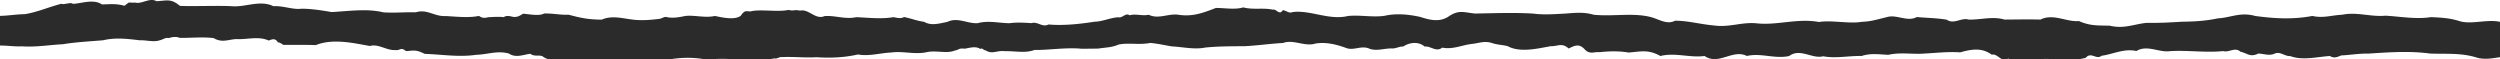 <svg viewBox="0 0 3000 71" xmlns="http://www.w3.org/2000/svg" fill-rule="evenodd" clip-rule="evenodd" stroke-linejoin="round" stroke-miterlimit="2" id="edge">
  <path d="M2999.997 25.938v42.648c-9.666 1.51-19.408 3.392-29.214.114-18.448-5.504-36.414-3.692-54.786-4.45-24.348-3.302-48.948-1.55-73.346.038-13.634-.036-21.022 1.6-33.222 2.246-5.176 2.016-8.188 3.786-13.6.674-15.172.948-32.756 5.698-47.54.08-6.814.452-12.252-6.236-19.074-2.764-6.26 2.688-12.882-.076-19.238-.252-10.008 4.742-12.396-.126-21.484-2.252-6.664-5.942-13.652 1.36-20.596-.712-21.272 2.166-42.57-1.236-63.846.068-13.194 1.954-27.436-8.044-40.416-.138-14.87-3.35-27.368 3.724-41.666 5.656-6.612 5.23-12.566-5.242-19.114 2.488a61.403 61.403 0 01-7.42 1.54h-32.548c-4.694-.206-9.442-.284-14.27 0h-37.324a23.895 23.895 0 01-1.464-.738 8.162 8.162 0 01-1.024.738h-6.556c-4.008-2.074-7.834-6.604-12.094-5.264-12.034-8.874-24.716-6.576-37.852-2.818-14.602-1.034-28.816.706-43.066 1.428-14.246 1.144-28.528-1.858-43.258 1.528-12.364-.652-21.308-2.08-32.068 1.382-15.59-.358-31.034 3.218-46.146.324-12.748 3.588-27.658-10.08-40.71-.324-16.934 3.878-33.866-3.986-50.8 0-16.932-8.664-33.866 11.678-50.8 0-17.654 2.396-35.332-4.426-52.984.03-14.838-8.4-24.314-5.136-38.356-4.168-11.256-1.976-23.166-1.668-34.566-.428-6.532-.732-11.354 2.932-17.342-2.768-7.16-8.3-12.57-5.046-19.842-1.646-7.952-7.352-13.166-2.492-21.754-2.734-15.584 2.778-36.482 8.028-51.532-.106-7.08-1.8-12.022-1.378-19.488-3.986-8.864-2.468-15.298.514-23.468 1.356-11.686 1.33-22.826 6.942-35.492 4.428-7.366 5.812-13.838-2.284-21.008-1.26-7.46-6.462-18.308-5.044-25.81-.034-4.368-.29-7.612 2.08-12.704 2.322-8.884-.618-18.666 3.602-27.686.284-9.83-4.476-19.106 2.76-28.232-.972-11.172-4.05-23.706-7.348-36.622-5.246-12.918 4.072-26.222-5.294-38.94-.696-15.256.866-30.506 3.062-45.948 3.862-15.44.11-31.072.042-47.086 1.602-13.682 2.724-27.354-.75-40.578-1.37-9.93-1.688-15.642-3.15-25.612-4.134-13.556 2.614-26.092-.512-38.188 1.952-8.06 3.626-15.82 3.436-24.644 4.864-6.272.014-13.512.166-19.912.138-17.806-1.806-40.654 1.82-56.162 1.456-11.446 4.17-22.642 1.206-35.604 1.486-10.104-1.172-15.048 4.198-23.356-1.088-2.162.226-3.856-3.466-6.286-1.56-5.052-3.802-13.212-1.25-18.396-.354-8.146-.71-5.508.87-12.064 2.248-10.616 4.216-22.418-.882-34.792 2.166-14.128 2.646-27.65-1.696-41.052.142-13.404.522-26.692 4.828-40.354 2.404-16.854 3.696-32.398 4.426-50.018 3.296-12.62.896-28.58-.884-40.94-.144-3.64-.598-5.86 2.418-9.48 1.56-1.58.308-3.2.582-4.82.842h-48.16c-6.74-.456-13.46-.394-20.18 0h-11.78c-12.54-2.162-26.28-1.952-38.64 0h-147.88c-2.2-.604-4.38-1.624-6.58-3.34-4.98-2.122-9.28.8-14.76-3.052-8.12.974-17.34 5.356-25.64-.278-13.94-3.874-25.74 1.196-39.32 1.508-20.92 3.058-41.18-.48-61.74-1.132-10.72-5.37-13.04-3.902-22.46-3.328-6.66-5.378-6.44-.352-13.12-1.258-10 .654-20.3-7.848-30.18-4.858-19.2-3.372-44.3-9.43-64.96-1.062-10.46-.476-30.08-.238-38.8-.252-2.78-1.526-4.12-3.038-6.7-3.012-2.92-5.548-7.4-3.654-10.88-2.212-12.94-5.668-25.7-.926-39.52-1.778-10.08.888-16.98 4.566-26.54-1.128-13.14-1.714-27.52-.054-40.94-.334-4.26-1.814-8.92-.956-13 .26-4.6-.816-5.94 1.498-11.22 2.76-6.88 2.388-16.54-.498-23.84-.106-14.6-1.762-29.2-3.508-43.8 0-18.2 1.5-31.56 2.088-48.26 4.744-16.6.854-31.7 3.688-49.72 2.508-7.12.538-17.32-1.06-25.72-.9V19.038c10.14-.128 20.22-2.004 29.3-1.98 15.04-2.256 28.04-8.262 44.3-12.53 3.4 1.548 10.78-2.372 13.98.112 10.6-.6 24.74-6.124 34.7.64 8.94-.016 16.78-1.358 27.04 1.686 7.48-5.692 3.22-3.424 13-3.848 7.8 2.1 17.46-6.428 25.56-1.636 13.04-.86 17.24-3.302 28.06 5.558 16.4.788 46.58-.622 63.46.486 15.44.984 33.12-7.796 48.74-.064 11.26-.86 23.46 4.434 33.64 2.98 11.56 0 23.86 1.916 36.14 4.02 19.34-.944 42.32-4.548 62.04.328 12.92.922 26.12-.39 39.04-.034 13.6-4.29 22.14 5.298 35.82 4.496 12.52.648 27.78 2.444 39.92-.184 4.04 2.832 6.94 2.68 10.96 1.6 5.52-.276 13.12-.828 18.8-.08 3.7-2.738 8.6-.788 12.14-.208 4.76-.052 6.48-1.086 11.06-3.924 5.98.262 19.16 3.208 25.16-.238 10.14-.406 20.28 1.976 29.5 1.406 13.5 3.638 23.12 5.868 39.74 5.936 12.24-5.394 24.84-1.47 37.1-.066 10.78 1.41 22.18.376 31.86-.85 3.26-.302 5.9-3.114 9.36-2.084 6.92 1.556 14.78.068 22.14-1.452 11.72-1.124 23.58 2.678 35.32.034 7.96 1.634 23.78 5.4 31.04-.252 5.06-7.584 6.92-4.996 11.84-5.222 11.44-2.98 32.18 1.094 45.48-1.764 7.04 1.698 5.84-.758 13.78.85 10.5-2.468 18.46 11.37 29.4 6.564 12.48-1.064 25.038 4.228 38.018 1.276 14.934.636 29.882 2.464 44.814 0 3.792.72 8.862 2.11 12.582-.178 11.488 2.482 14.188 4.282 24.132 5.8 8.682 5.168 18.816 1.748 27.752.106 12.428-6.026 23.572 2.052 36.348 1.526 12.788-3.576 25.582-.142 38.37 0 8.36-1.236 18.03-.656 26.322-.076 7.078-2.438 13.25 5.534 20.372 1.58 18.396 1.64 38.206-.642 54.952-3.246 10.086-.266 18.084-4.46 28.53-5.432 5.468 1.504 8.866-5.828 13.946-2.332 7.356-2.21 14.888 1.11 22.904-.65 11.784 5.872 24.394-2.09 36.076.098 17.068 2.374 29.264-2.354 44.446-8.22 9.312-.244 22.778 2.392 32.854-.69 12.942 3.158 23.344.112 35.662 2.732 3.956-1.396 7.902 7.462 11.838.552 3.86.338 7.742 4.366 11.648 2.346 21.424-2.822 43.938 10.19 66.644 4.666 14.432-1.456 29.04 1.798 43.554-.166 14.512-3.27 28.93-1.8 42.98 1.262 12.142 3.892 24.156 6.956 35.568-1.452 11.762-7.286 17.602-3.706 30.57-2.578 22.96-.41 45.926-1.276 68.886 0 13.212 1.786 26.424.698 39.634.004 12.428-.904 21.73-2.018 33.732 1.48 24.266 2.282 47.168-2.806 68.806 2.844 9.22 2.468 19.224 9.426 28.646 4.296 15.21-.112 29.718 4.146 46.652 5.692 19.294 2.632 33.588-4.558 52.232-2.468 24.538 2.368 48.546-6.436 73.77-1.694 15.354-2.5 36.854 2.442 51.396-.218 11.582-.448 16.832-2.47 30.112-5.614 11.65-3.714 24.524 6.132 36.066-.12 12.394 1.138 23.52 1.136 35.91 3.202 8.482 6.052 17.664-2.946 26.206-.152 14.36.404 28.718-4.236 43.076 0 14.36-.074 28.718-.422 43.076 0 15.508-7.712 31.288 3.14 46.18 1.78 13.308 5.814 21.99 5.246 36.992 5.54 17.076 4.086 28.286-1.68 44.244-3.398 13.964.272 27.954-.448 42.06-1.342 15.486-.204 29.188-.96 43.31-4.03 15.576-.812 27.044-7.898 44.936-2.902 22.856 3.15 45.72 4.416 68.574-.004 13.238 2.948 22.524-.818 35.736-1.442 17.816-3.67 34.384 2.78 51.95 1.128 17.734.956 36.654 4.568 54.58 1.736 13.266.596 22.936 1.096 35.082 4.998 14.204 3.93 32.354-2.696 47.826.64.004-.088.028-.17.028-.26" fill-rule="nonzero" fill="#2B2B2B"/>
</svg>